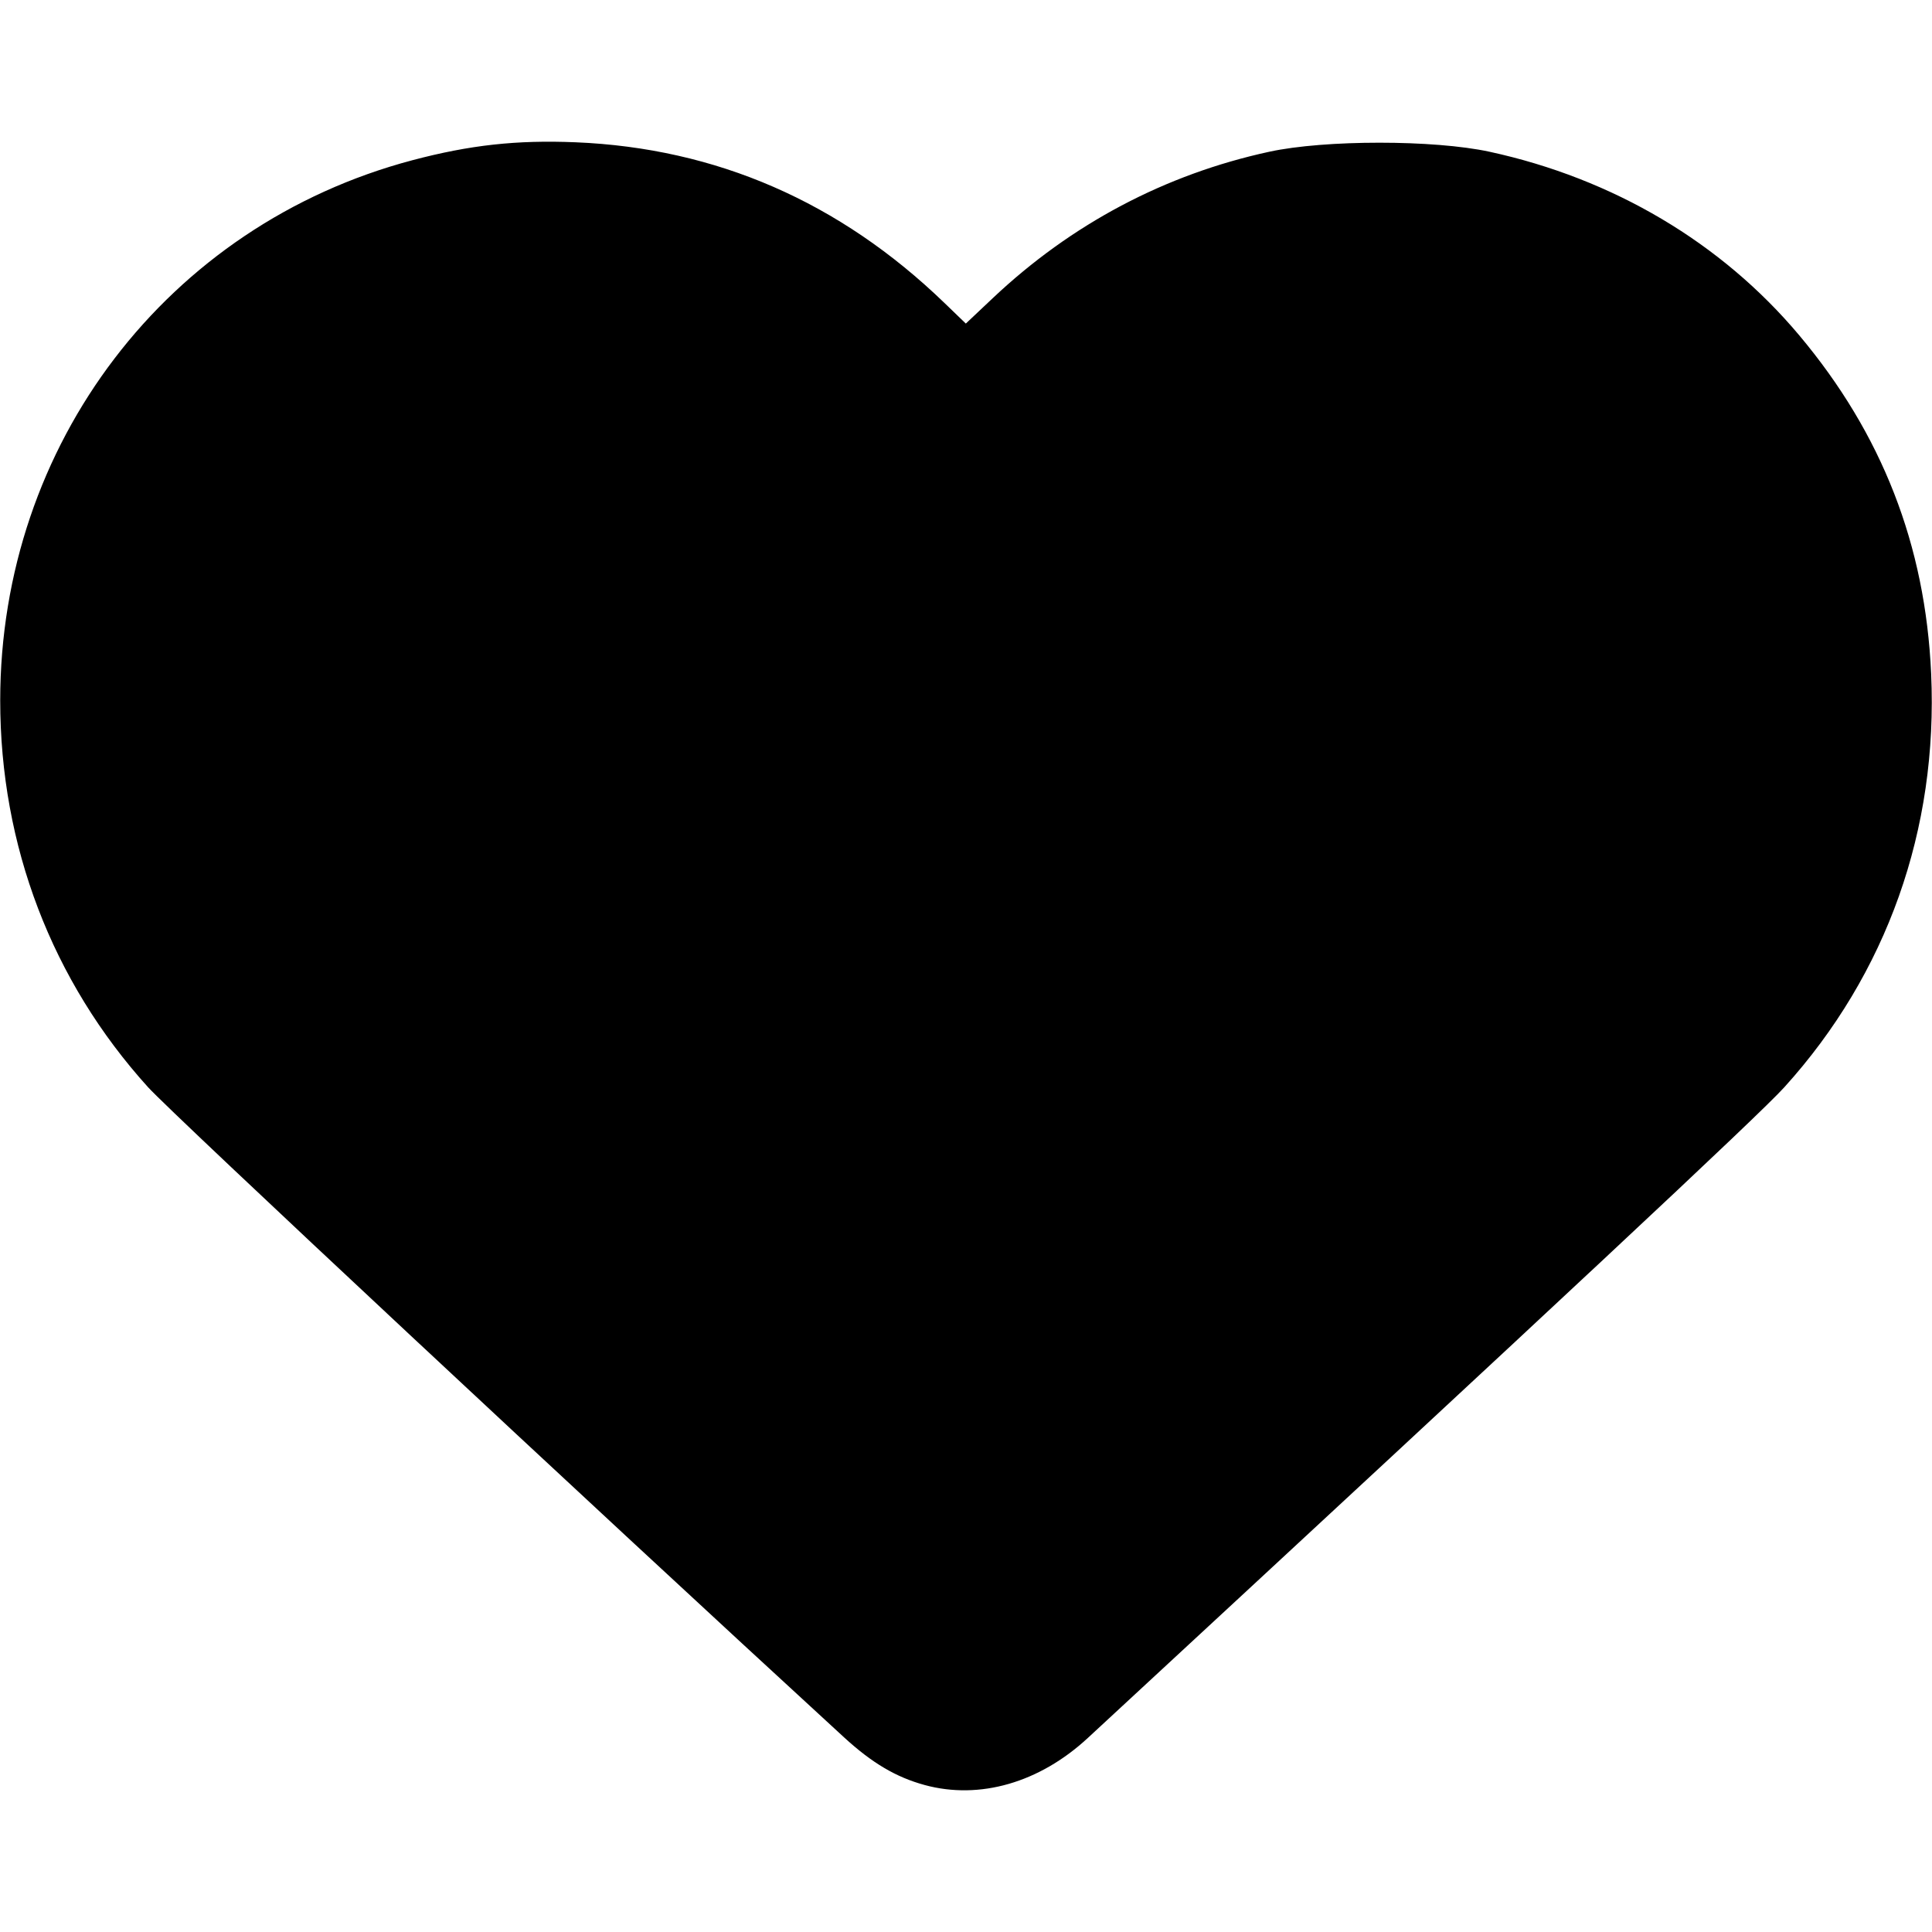 <?xml version="1.0" encoding="UTF-8" standalone="no"?>
<!-- Created with Inkscape (http://www.inkscape.org/) -->

<svg
   version="1.1"
   id="svg1"
   width="512"
   height="512"
   viewBox="0 0 512 512"
   sodipodi:docname="heart_full.svg"
   inkscape:version="1.3 (0e150ed6c4, 2023-07-21)"
   xmlns:inkscape="http://www.inkscape.org/namespaces/inkscape"
   xmlns:sodipodi="http://sodipodi.sourceforge.net/DTD/sodipodi-0.dtd"
   xmlns="http://www.w3.org/2000/svg"
   xmlns:svg="http://www.w3.org/2000/svg">
  <defs
     id="defs1" />
  <sodipodi:namedview
     id="namedview1"
     pagecolor="#ffffff"
     bordercolor="#000000"
     borderopacity="0.25"
     inkscape:showpageshadow="2"
     inkscape:pageopacity="0.0"
     inkscape:pagecheckerboard="0"
     inkscape:deskcolor="#d1d1d1"
     inkscape:zoom="0.39705703"
     inkscape:cx="107.03752"
     inkscape:cy="523.85422"
     inkscape:window-width="1440"
     inkscape:window-height="830"
     inkscape:window-x="-6"
     inkscape:window-y="-6"
     inkscape:window-maximized="1"
     inkscape:current-layer="g1" />
  <g
     inkscape:groupmode="layer"
     inkscape:label="Image"
     id="g1">
    <path
       style="fill:#000000"
       d="M 245.053,473.051 C 237.475,470.988 231.081,467.207 223.678,460.411 156.285,398.546 45.576,295.132 39.227,288.114 13.756,259.962 0.045,224.082 0.056,185.61 0.076,117.72 44.364,59.669 109.264,42.467 c 15.264,-4.046 27.657,-5.408 43.289,-4.76 37.276,1.547 69.972,15.784 97.7,42.542 l 5.7,5.5 7.182,-6.775 c 20.809,-19.63 45.641,-32.774 73.23,-38.76 14.73,-3.196 43.646,-3.196 58.377,0 32.771,7.111 61.481,24.123 82.055,48.625 21.961,26.153 33.443,55.593 34.978,89.685 1.859,41.298 -11.718,79.552 -38.896,109.591 -6.722,7.43 -59.689,56.916 -184.617,172.485 -12.805,11.845 -28.657,16.414 -43.209,12.452 z"
       id="path1" />
  </g>
</svg>
